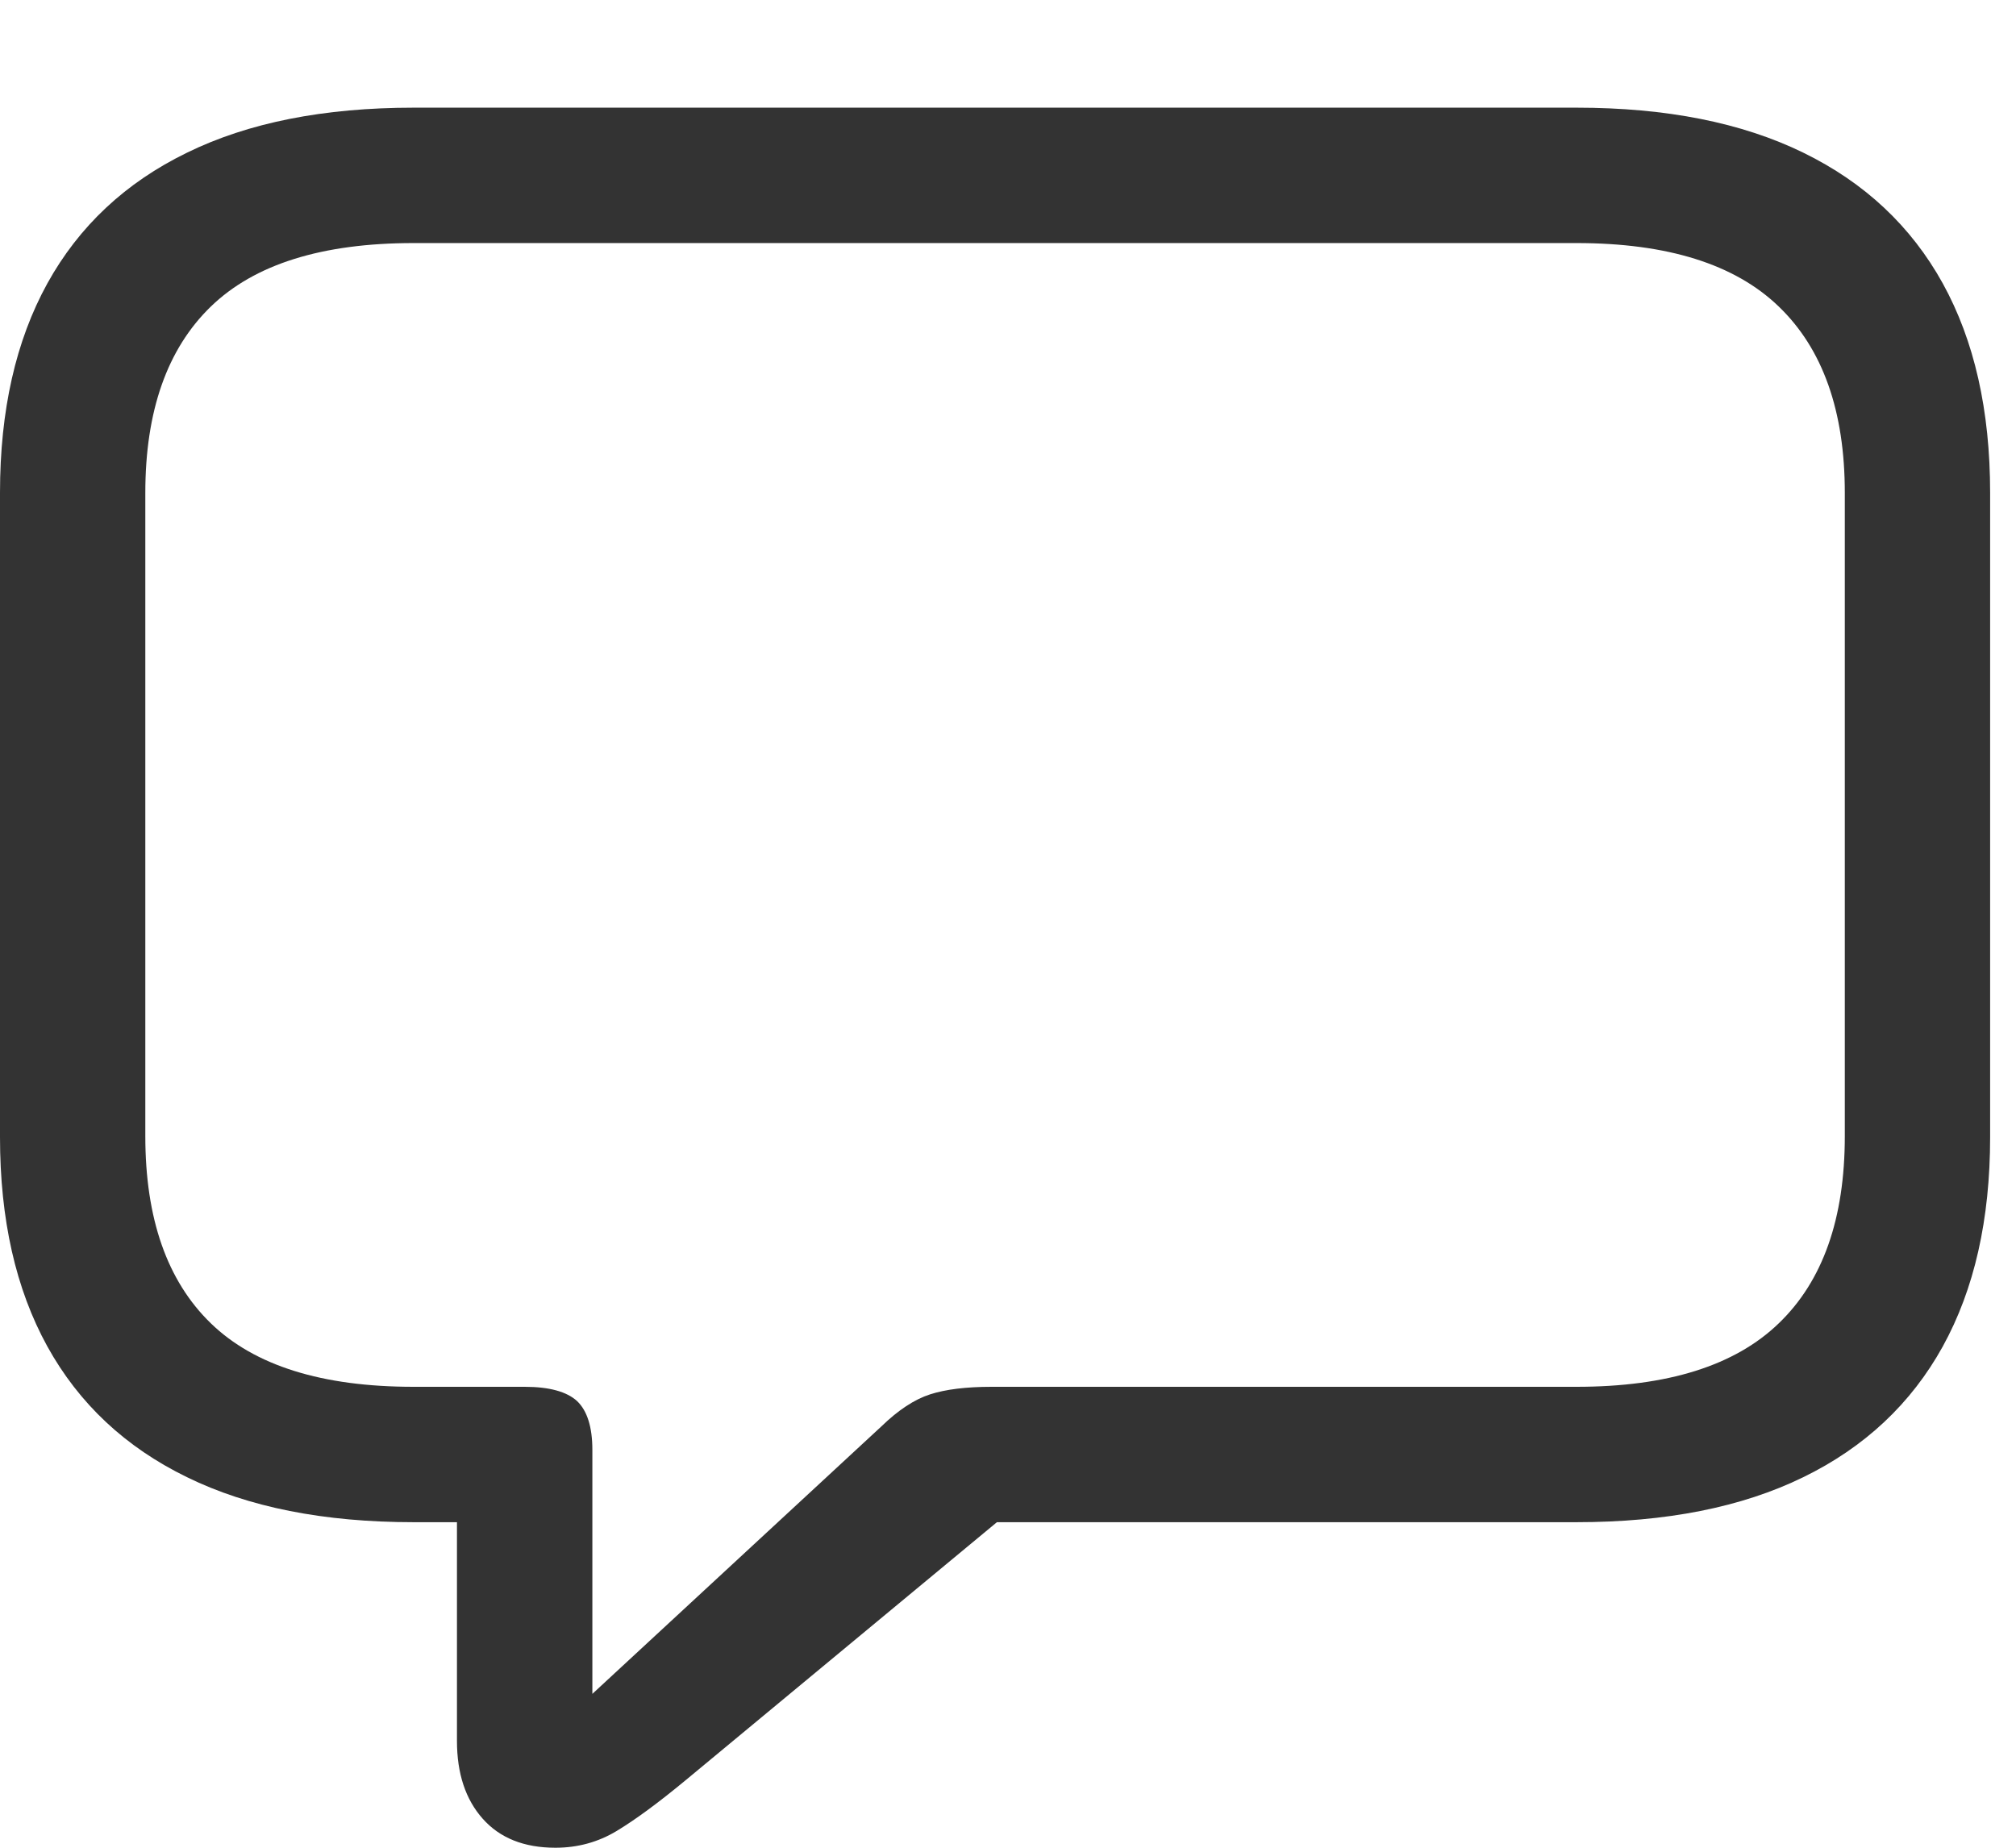 <svg width="12" height="11" viewBox="0 0 12 11" fill="none" xmlns="http://www.w3.org/2000/svg">
<path d="M3.306 11C3.438 11 3.56 10.967 3.671 10.9C3.782 10.833 3.918 10.733 4.08 10.599L5.934 9.062H9.384C9.918 9.062 10.368 8.973 10.734 8.794C11.099 8.616 11.376 8.356 11.564 8.016C11.752 7.675 11.846 7.26 11.846 6.769V2.934C11.846 2.443 11.752 2.028 11.564 1.687C11.376 1.347 11.099 1.087 10.734 0.909C10.368 0.73 9.918 0.641 9.384 0.641H2.462C1.928 0.641 1.478 0.73 1.113 0.909C0.747 1.087 0.47 1.347 0.282 1.687C0.094 2.028 0 2.443 0 2.934V6.769C0 7.26 0.094 7.675 0.282 8.016C0.47 8.356 0.747 8.616 1.113 8.794C1.478 8.973 1.928 9.062 2.462 9.062H2.72V10.364C2.72 10.558 2.771 10.712 2.873 10.827C2.975 10.942 3.119 11 3.306 11ZM3.526 10.084V8.632C3.526 8.495 3.495 8.398 3.435 8.341C3.374 8.285 3.27 8.256 3.123 8.256H2.462C1.917 8.256 1.515 8.13 1.255 7.878C0.995 7.626 0.865 7.255 0.865 6.764V2.934C0.865 2.447 0.995 2.077 1.255 1.825C1.515 1.573 1.917 1.447 2.462 1.447H9.384C9.926 1.447 10.327 1.573 10.588 1.825C10.85 2.077 10.981 2.447 10.981 2.934V6.764C10.981 7.255 10.85 7.626 10.588 7.878C10.327 8.13 9.926 8.256 9.384 8.256H5.902C5.751 8.256 5.629 8.271 5.536 8.301C5.443 8.331 5.346 8.395 5.246 8.492L3.526 10.084Z" fill="#333333"/>
</svg>
